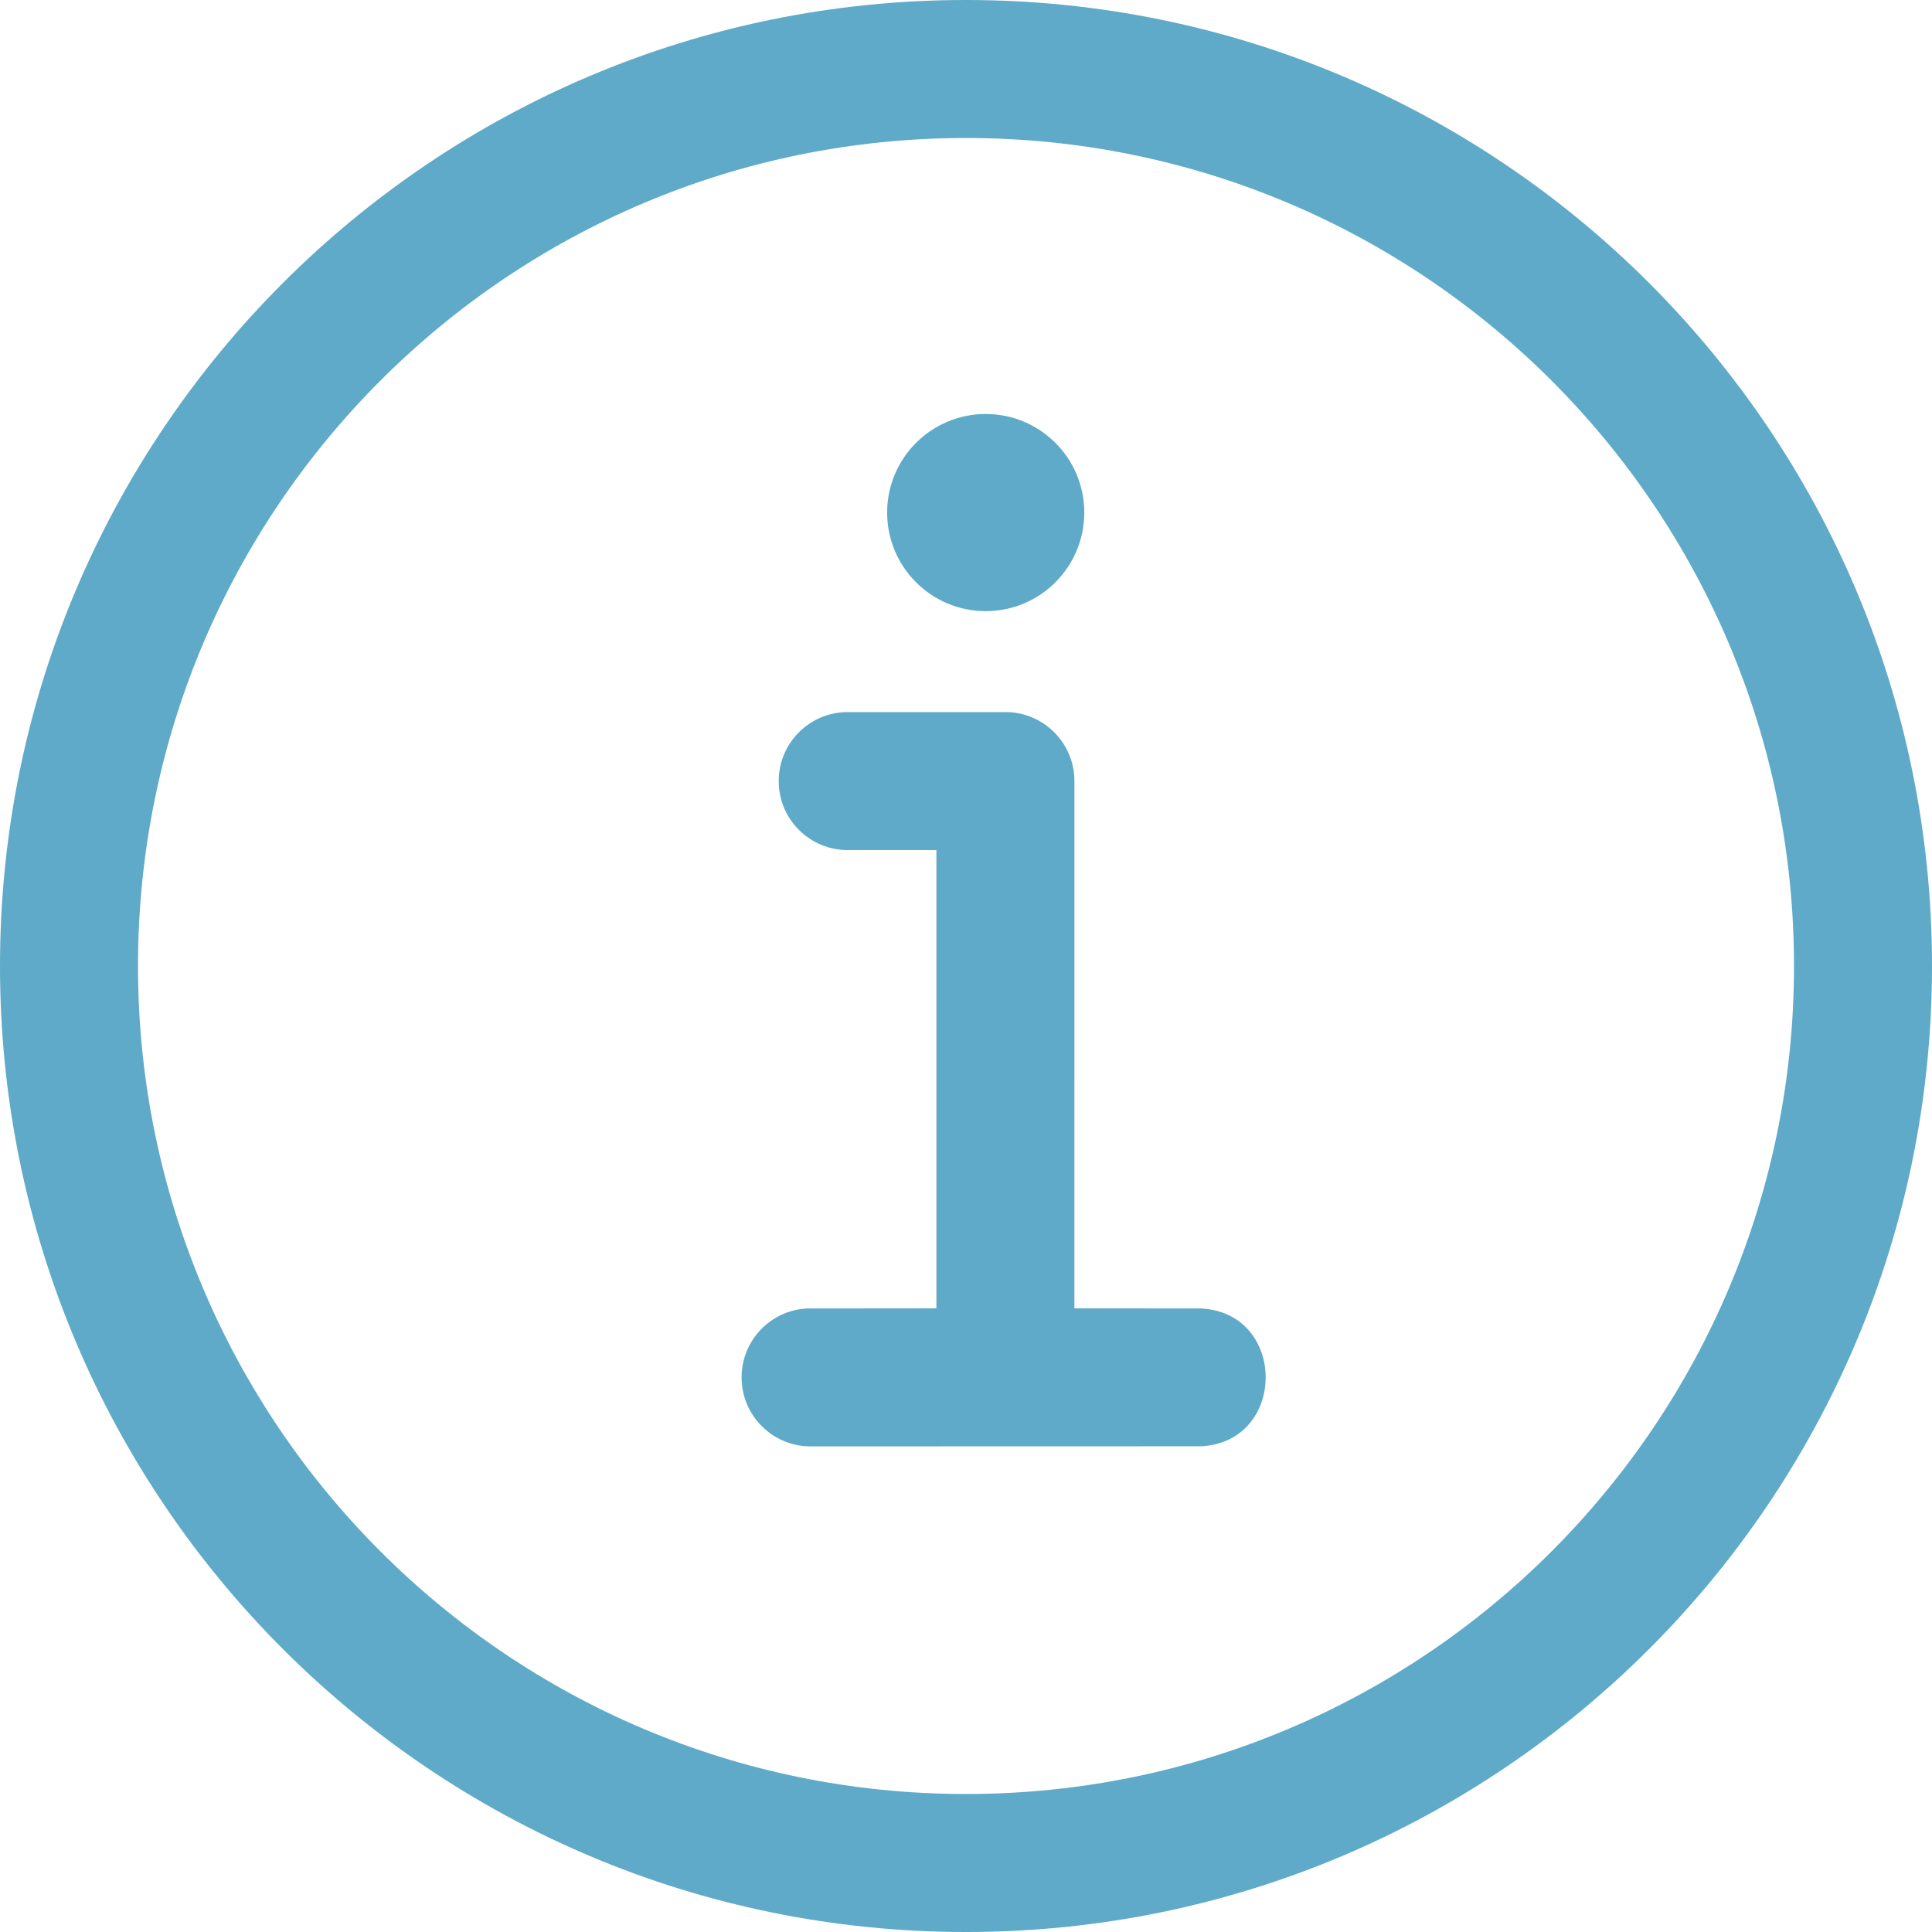 <svg height="512" viewBox="0 0 98 98" width="512" xmlns="http://www.w3.org/2000/svg"><g id="Export-(Final---R1)" fill="none" fill-rule="evenodd"><g id="info" fill="#5EAAC8"><path id="circle" d="m49 0c27.062 0 49 21.938 49 49s-21.938 49-49 49-49-21.938-49-49 21.938-49 49-49zm0 7c-23.196 0-42 18.804-42 42s18.804 42 42 42 42-18.804 42-42-18.804-42-42-42z" fill-rule="nonzero"/><circle id="dot" cx="50" cy="26" r="4.5" stroke="#5EAAC8"/><path id="stroke" d="m60.919 66.372c4.375.212 4.375 6.778 0 6.99l-19.802.005c-1.933 0-3.5-1.567-3.5-3.5 0-1.869 1.464-3.395 3.308-3.495l6.574-.006v-23.247l-4.499.001c-1.869 0-3.395-1.464-3.495-3.308l-.005-.192c0-1.869 1.464-3.395 3.308-3.495l.192-.005h8c1.869 0 3.395 1.464 3.495 3.308l.005.192-.001 26.746z" fill-rule="nonzero"/></g></g></svg>